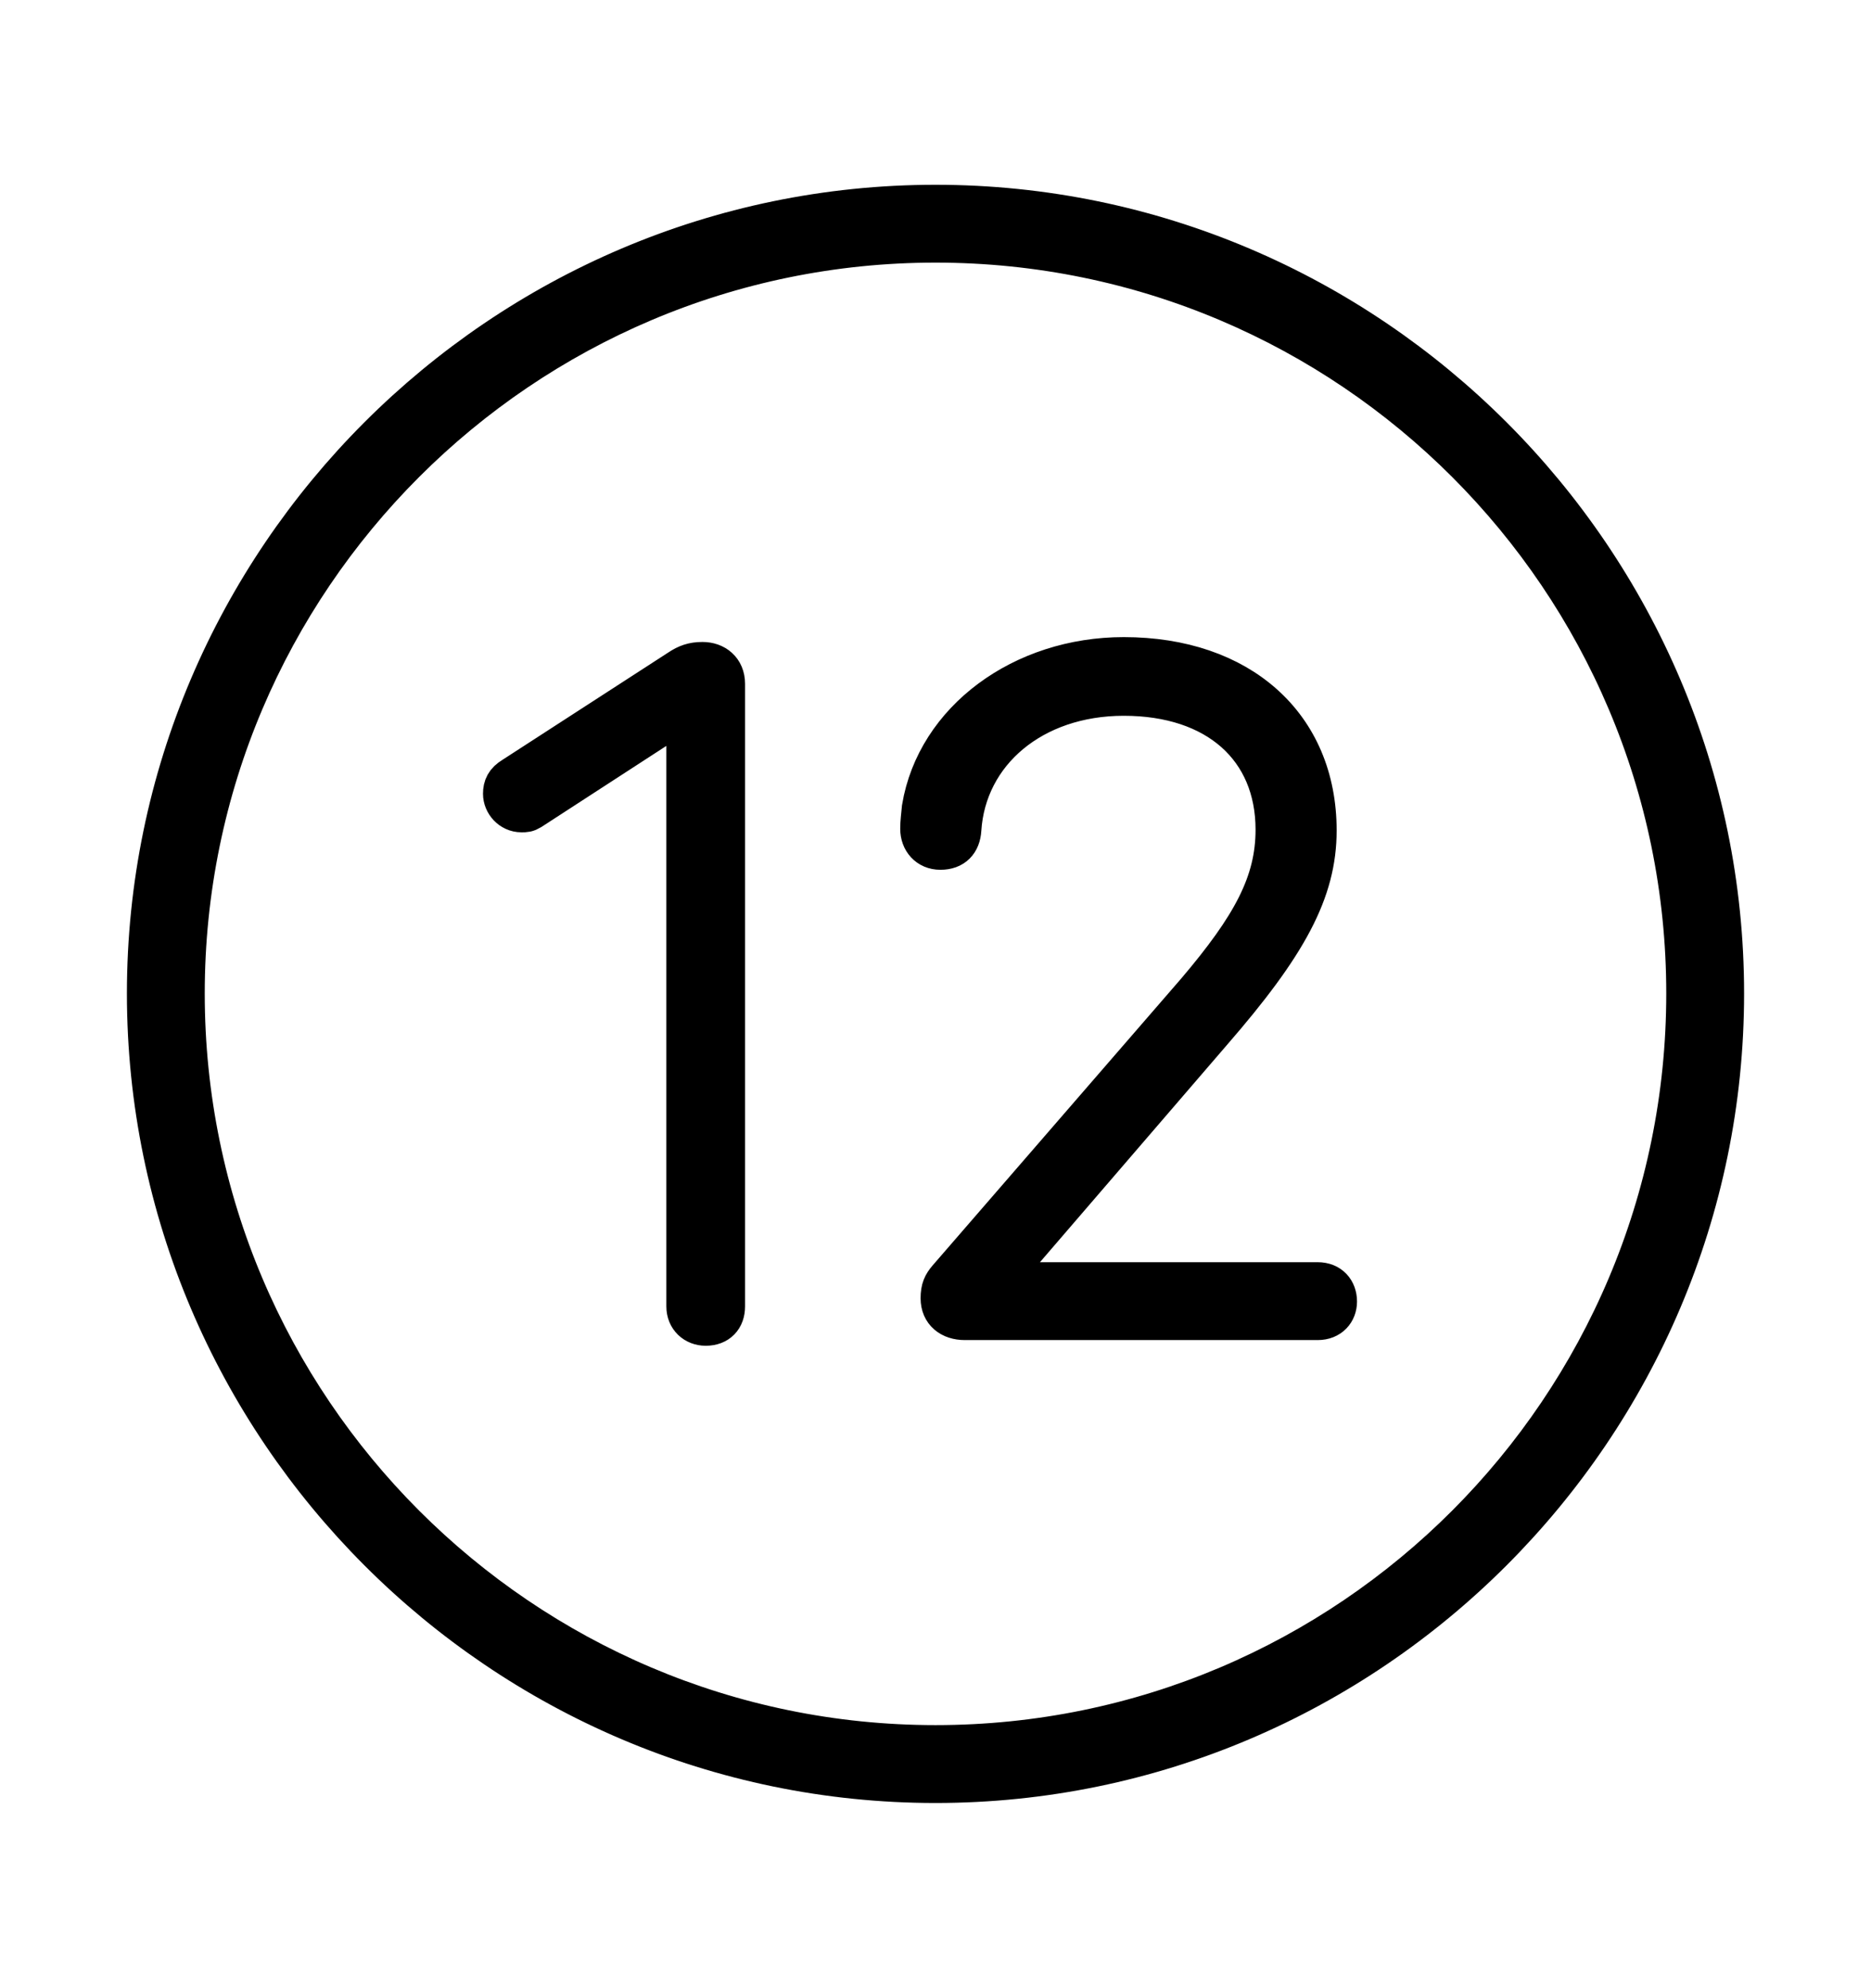 <svg width='49.328px' height='52.4px' direction='ltr' xmlns='http://www.w3.org/2000/svg' version='1.1'>
<g fill-rule='nonzero' transform='scale(1,-1) translate(0,-52.4)'>
<path fill='black' stroke='black' fill-opacity='1.0' stroke-width='1.0' d='
    M 24.664,5.371
    C 36.115,5.371 45.482,14.738 45.482,26.211
    C 45.482,37.662 36.115,47.029 24.664,47.029
    C 13.213,47.029 3.846,37.662 3.846,26.211
    C 3.846,14.738 13.213,5.371 24.664,5.371
    Z
    M 24.664,6.424
    C 13.771,6.424 4.898,15.297 4.898,26.211
    C 4.898,37.104 13.771,45.977 24.664,45.977
    C 35.578,45.977 44.43,37.104 44.43,26.211
    C 44.43,15.297 35.578,6.424 24.664,6.424
    Z
    M 25.438,17.574
    L 34.74,17.574
    C 35.084,17.574 35.277,17.811 35.277,18.09
    C 35.277,18.391 35.084,18.627 34.74,18.627
    L 26.383,18.627
    L 26.383,18.691
    L 31.969,25.18
    C 33.967,27.479 34.74,28.896 34.74,30.508
    C 34.74,33.301 32.699,35.105 29.627,35.105
    C 26.941,35.105 24.664,33.43 24.277,31.109
    C 24.256,30.873 24.234,30.744 24.234,30.551
    C 24.234,30.229 24.449,29.971 24.793,29.971
    C 25.158,29.971 25.352,30.186 25.373,30.529
    C 25.502,32.549 27.242,34.031 29.627,34.031
    C 32.076,34.031 33.602,32.656 33.602,30.529
    C 33.602,29.133 32.979,27.994 31.518,26.275
    L 24.965,18.713
    C 24.836,18.562 24.771,18.434 24.771,18.176
    C 24.771,17.789 25.051,17.574 25.438,17.574
    Z
    M 18.605,17.424
    C 18.949,17.424 19.143,17.639 19.143,17.961
    L 19.143,34.375
    C 19.143,34.762 18.863,34.977 18.52,34.977
    C 18.262,34.977 18.09,34.912 17.896,34.783
    L 13.514,31.947
    C 13.299,31.818 13.234,31.668 13.234,31.475
    C 13.234,31.217 13.449,30.959 13.75,30.959
    C 13.857,30.959 13.9,30.959 14.008,31.023
    L 17.982,33.602
    L 18.068,33.602
    L 18.068,17.961
    C 18.068,17.639 18.305,17.424 18.605,17.424
    Z
' />
</g>
</svg>